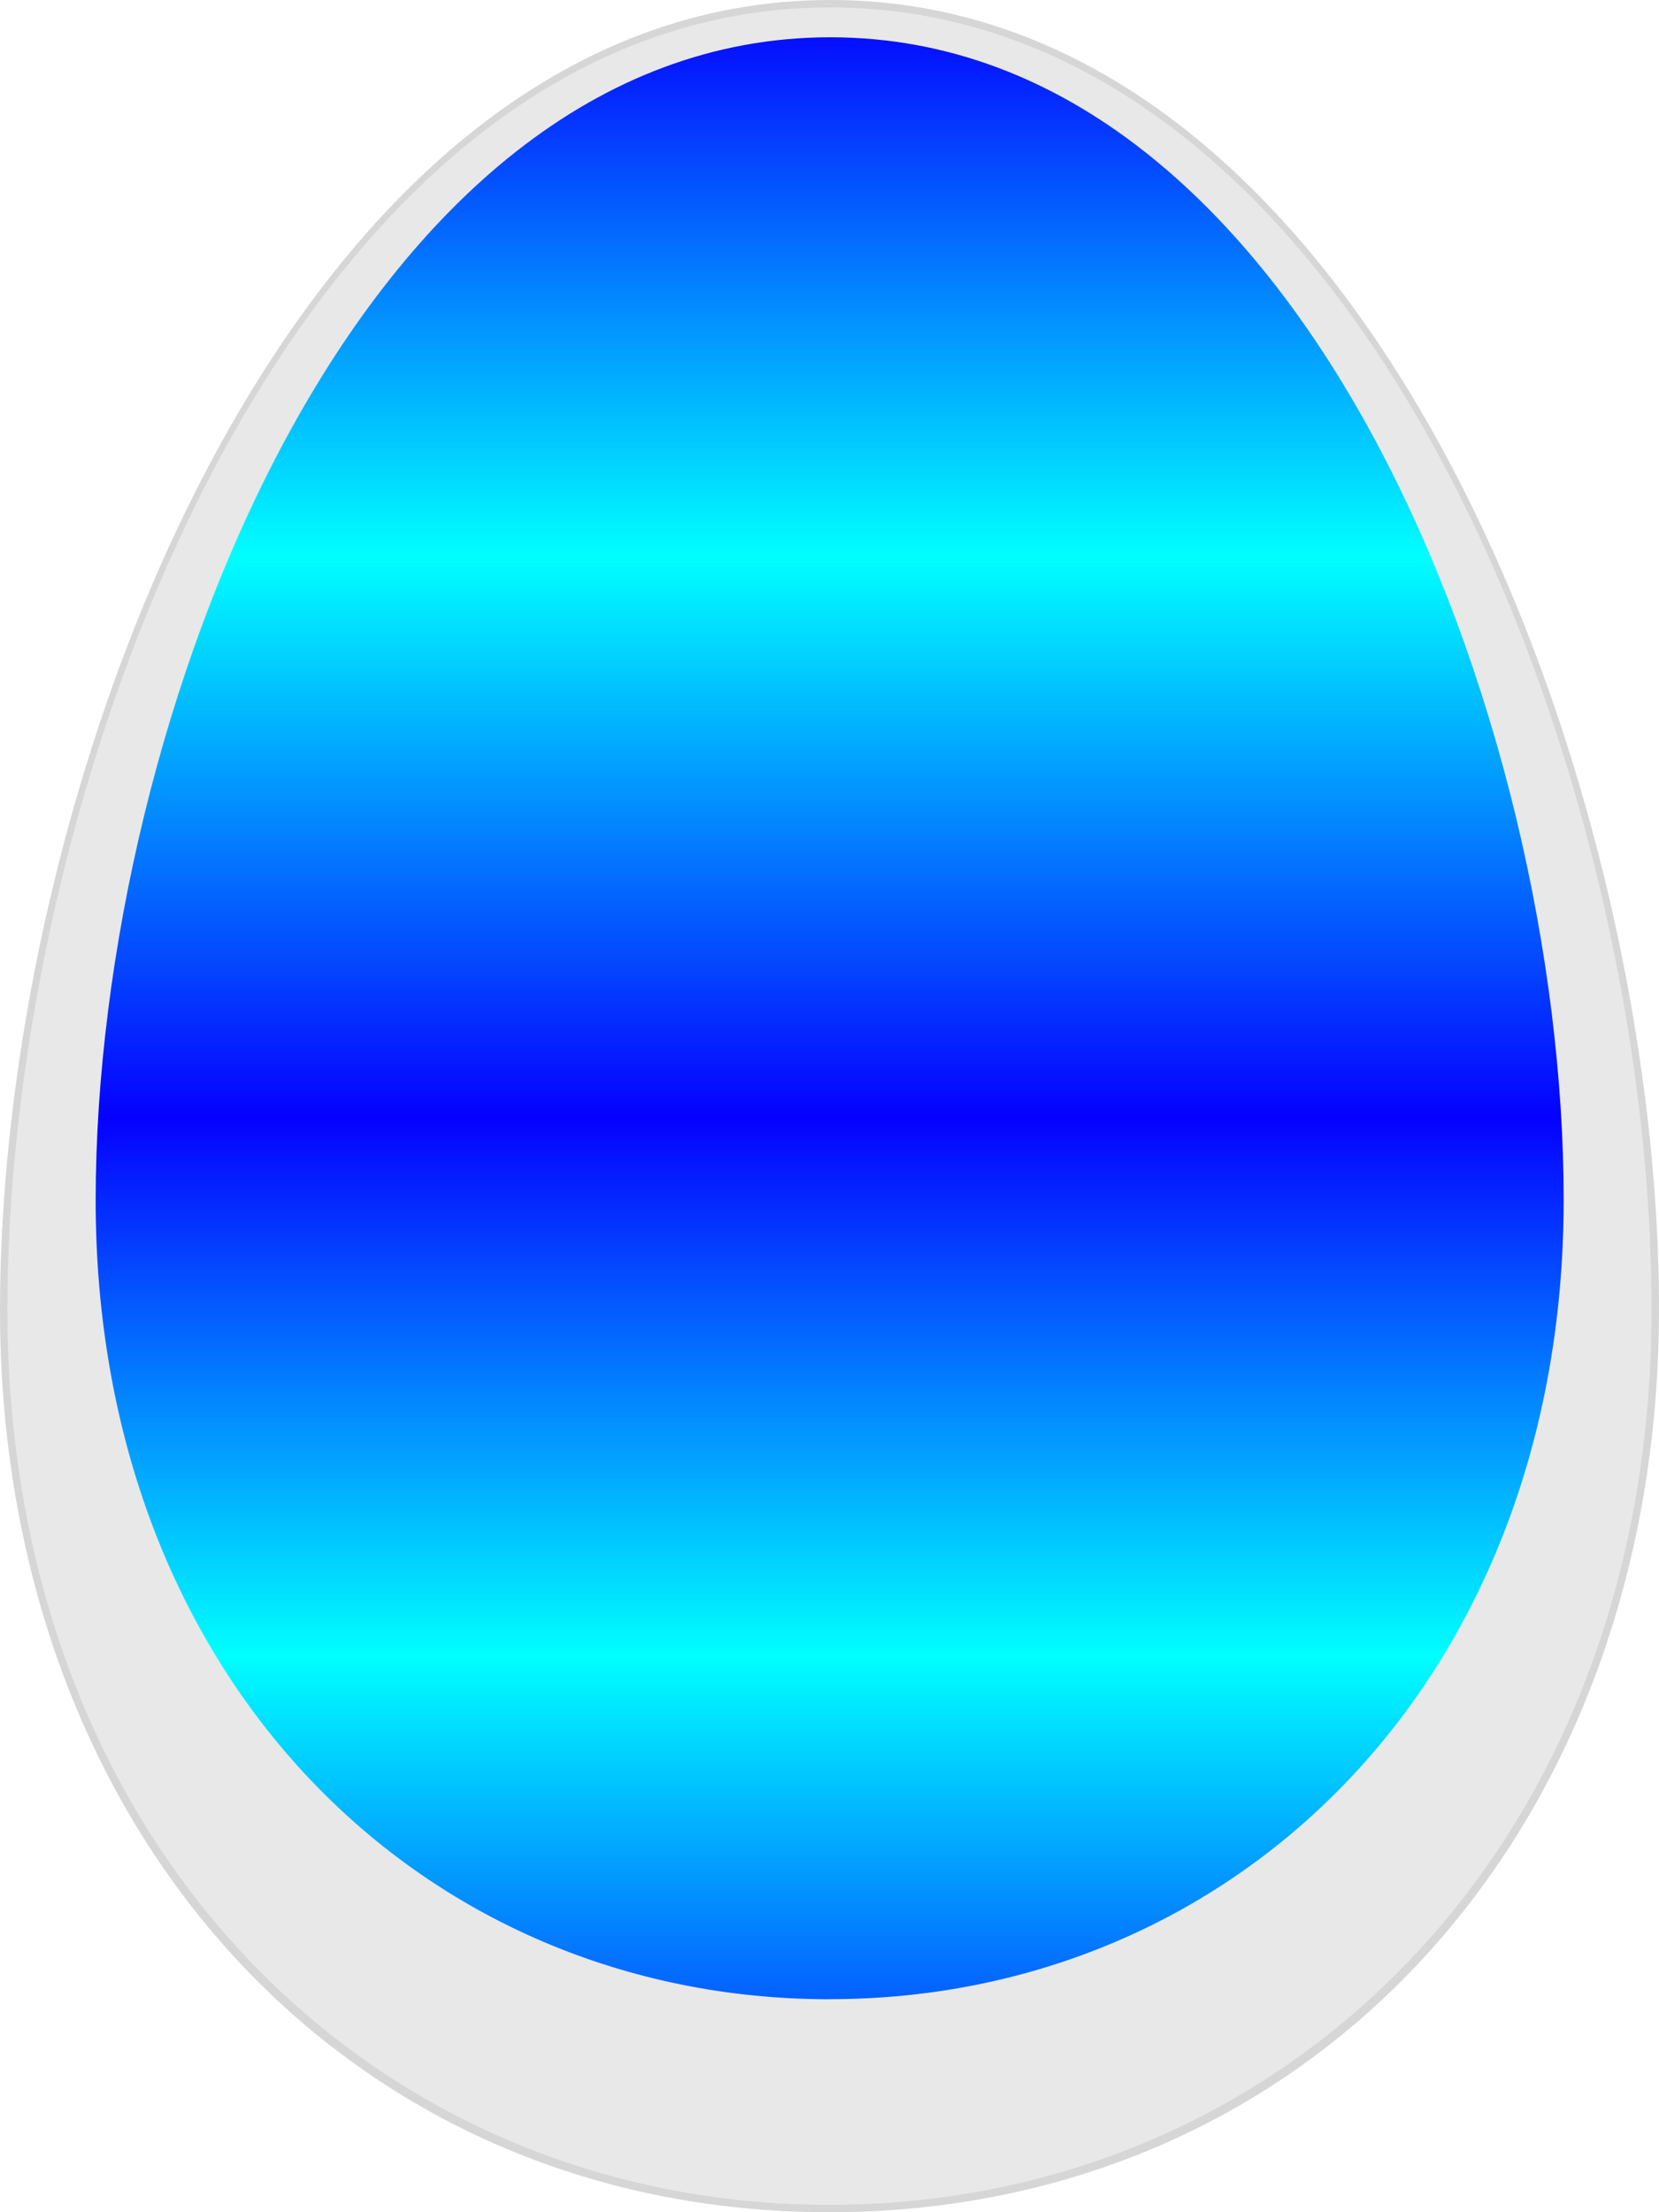 <svg width="30" height="40" viewBox="0 0 30 40" fill="none" xmlns="http://www.w3.org/2000/svg">
<path d="M29.866 23.695C29.856 33.43 23.195 39.873 14.985 39.865C6.775 39.856 0.125 33.399 0.136 23.665C0.144 13.932 5.457 0.125 15.024 0.134C24.591 0.144 29.877 13.96 29.866 23.695Z" fill="url(#paint0_linear_99_45476)"/>
<path d="M14.983 40C6.292 39.992 -0.01 33.122 1.22529e-05 23.666C0.01 13.988 5.365 -0.01 15.024 5.50816e-06C24.682 0.01 30.01 14.016 30 23.695C29.99 33.151 23.675 40.008 14.983 40ZM15.024 0.267C5.538 0.259 0.278 14.097 0.267 23.666C0.257 32.967 6.446 39.724 14.983 39.733C23.52 39.741 29.723 32.997 29.731 23.697C29.741 14.128 24.508 0.279 15.022 0.269L15.024 0.267Z" fill="#D6D6D6"/>
<g style="mix-blend-mode:multiply">
<path d="M15.024 0.134C5.456 0.125 0.144 13.932 0.134 23.666C0.124 33.401 6.773 39.858 14.983 39.867C23.193 39.875 29.856 33.43 29.865 23.697C29.875 13.962 24.589 0.145 15.022 0.135L15.024 0.134ZM14.988 36.149C7.658 36.143 1.721 30.377 1.73 21.685C1.738 12.994 6.482 0.666 15.024 0.674C23.566 0.683 28.284 13.021 28.276 21.711C28.267 30.402 22.318 36.156 14.988 36.148V36.149Z" fill="#E8E8E8"/>
</g>
<defs>
<linearGradient id="paint0_linear_99_45476" x1="15.001" y1="0.134" x2="15.001" y2="39.865" gradientUnits="userSpaceOnUse">
<stop stop-color="#0500FF"/>
<stop offset="0.25" stop-color="#00FFFF"/>
<stop offset="0.505" stop-color="#0500FF"/>
<stop offset="0.75" stop-color="#00FFFF"/>
<stop offset="1" stop-color="#0500FF"/>
</linearGradient>
</defs>
</svg>
